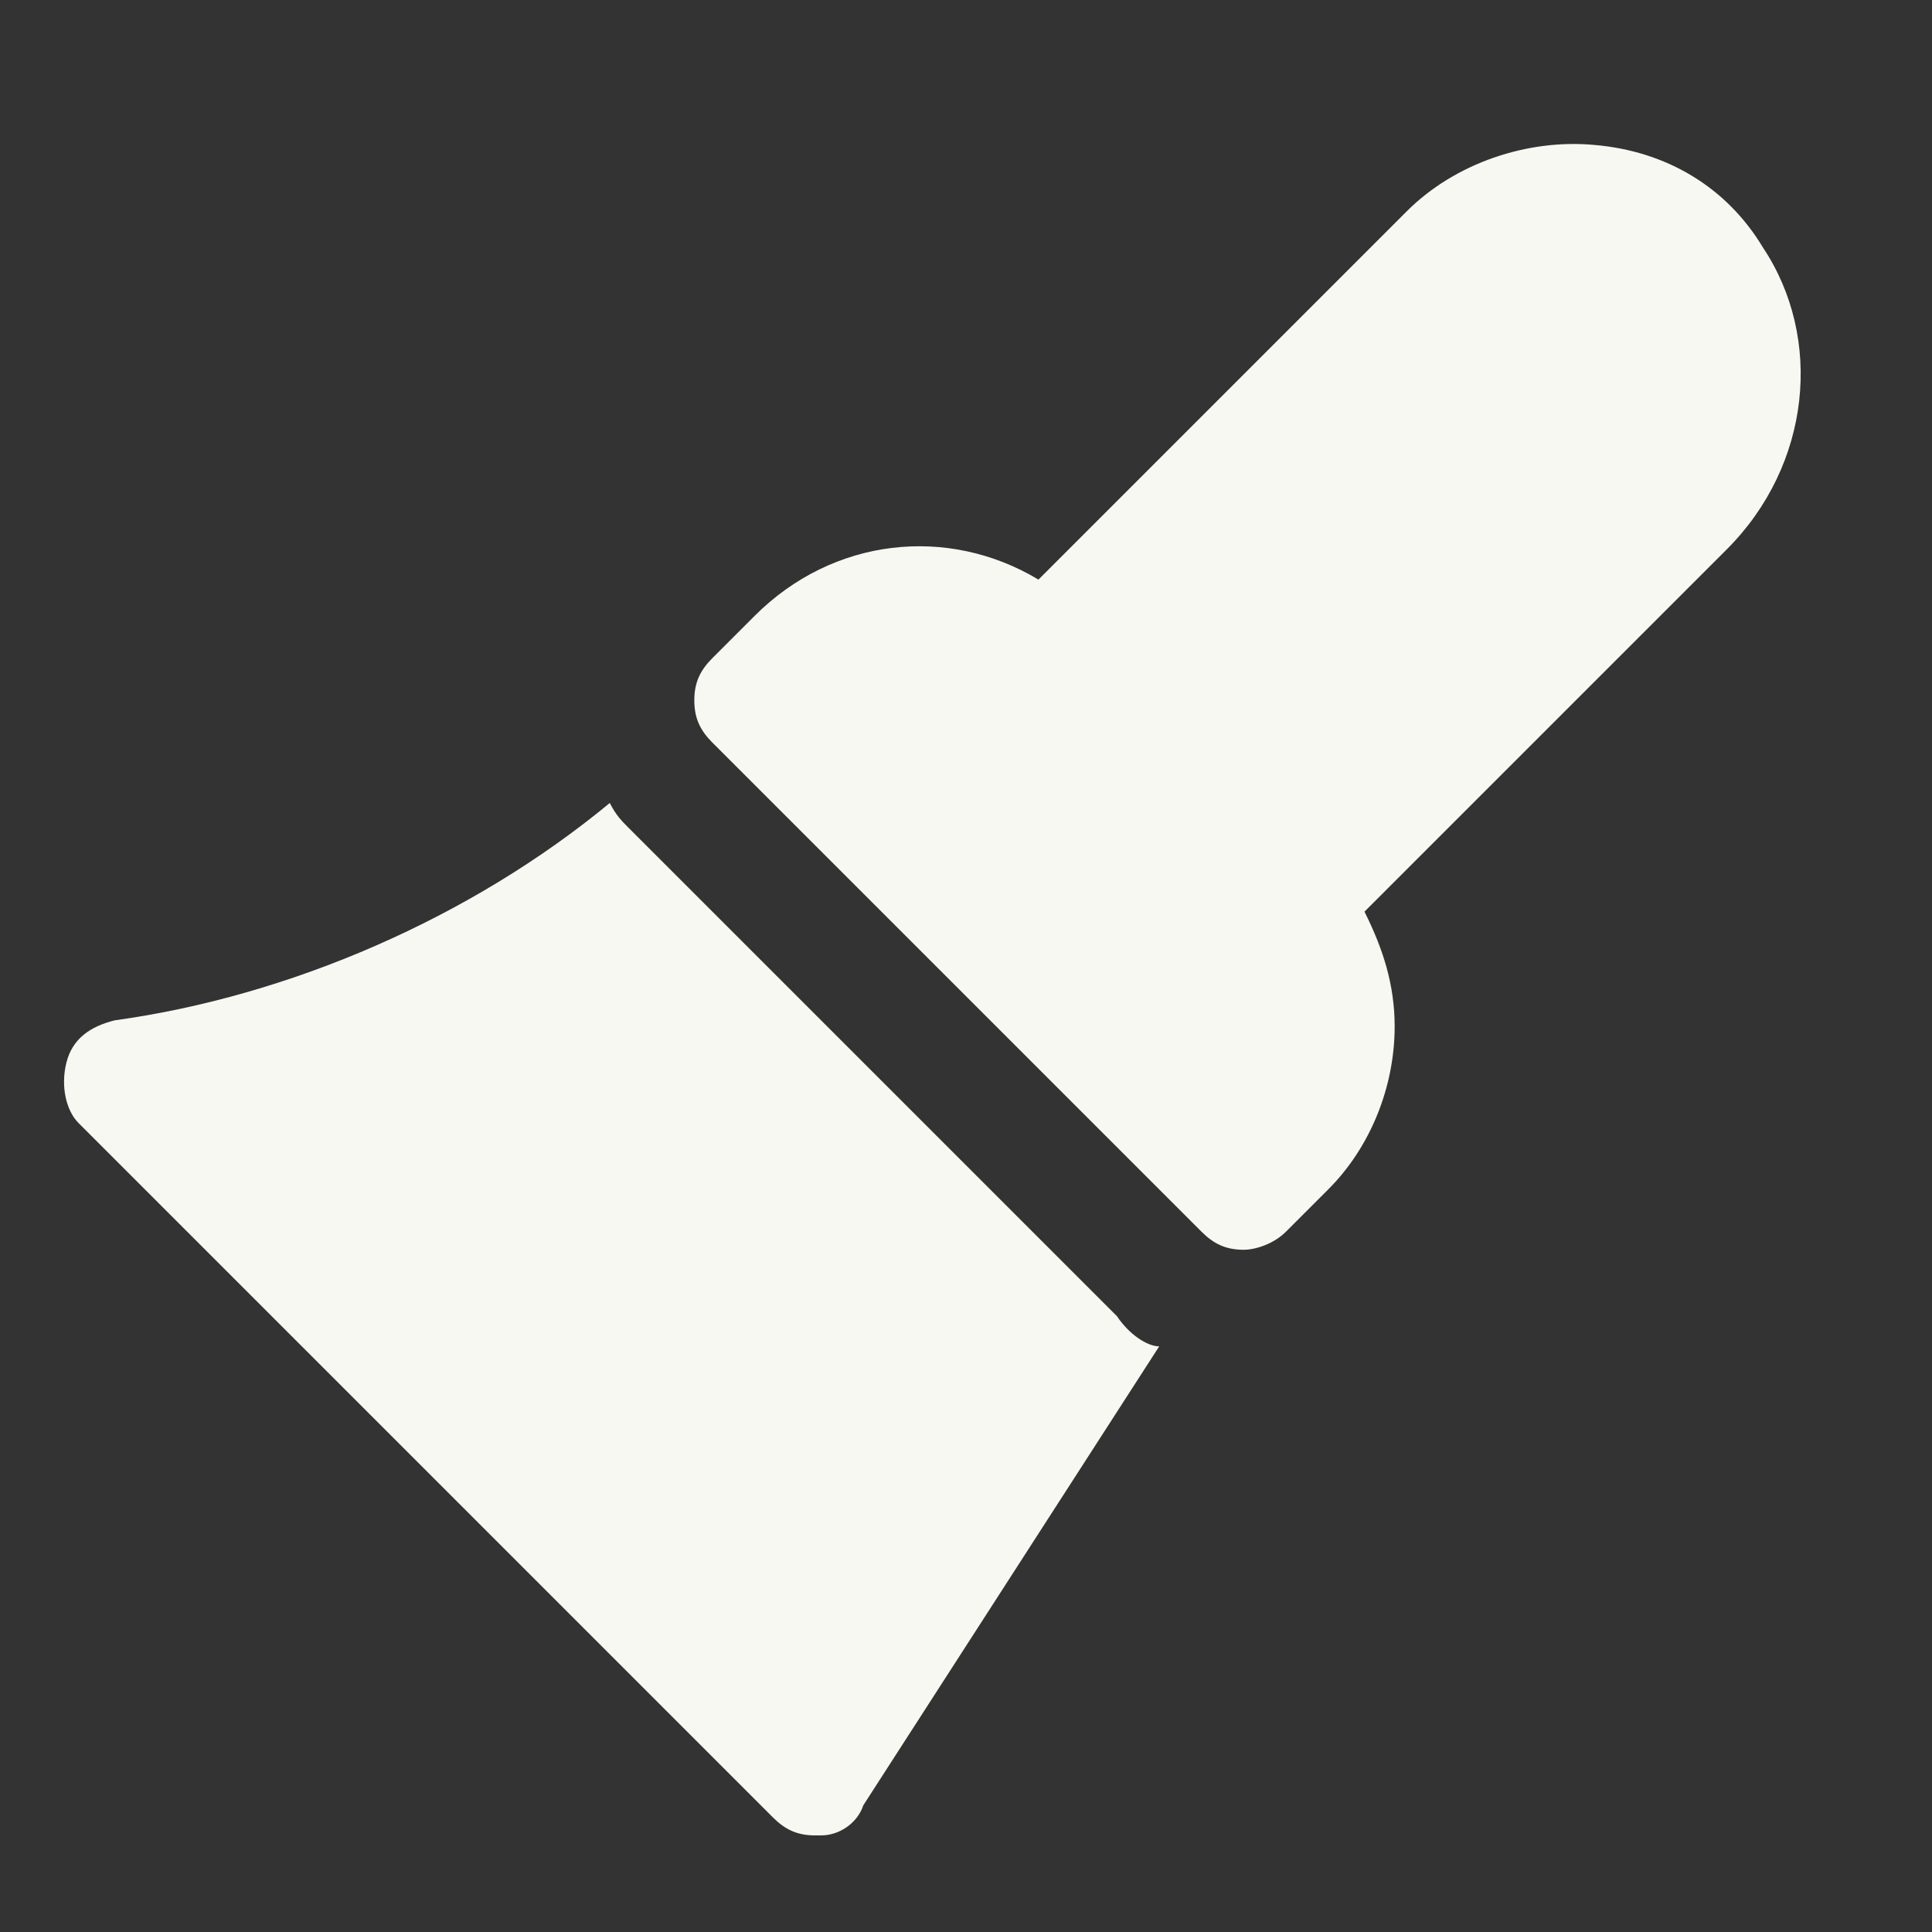 <svg fill="#f8f8f2" height="800px" width="800px" version="1.1" id="Icons"
	xmlns="http://www.w3.org/2000/svg" xmlns:xlink="http://www.w3.org/1999/xlink"
	viewBox="0 0 32 32" xml:space="preserve">
<rect x="0" y="0" width="32" height="32" fill="#333333" stroke="none"/>
<g>
	<path d="M20.6,20.7c-0.3,0-0.5-0.1-0.7-0.3l-8.1-8.1c-0.2-0.2-0.3-0.4-0.3-0.7c0-0.3,0.1-0.5,0.3-0.7l0.7-0.7
		c1.3-1.3,3.2-1.5,4.7-0.6l6.1-6.1c0.8-0.8,2-1.2,3.1-1.1c1.2,0.1,2.2,0.7,2.8,1.7c1,1.5,0.8,3.6-0.6,5l-6,6
		c0.3,0.6,0.5,1.2,0.5,1.9c0,1-0.4,2-1.1,2.7l-0.7,0.7C21.1,20.6,20.8,20.7,20.6,20.7z"/>
</g>
<path d="M18.5,21.8l-8.1-8.1c-0.1-0.1-0.2-0.2-0.3-0.4c-2.3,1.9-5.3,3.2-8.2,3.6c-0.4,0.1-0.7,0.3-0.8,0.7c-0.1,0.4,0,0.8,0.2,1
	l11.5,11.5c0.2,0.2,0.4,0.3,0.7,0.3c0,0,0.1,0,0.1,0c0.3,0,0.6-0.2,0.7-0.5l4.9-7.6C19,22.3,18.7,22.1,18.5,21.8z"/>
</svg>